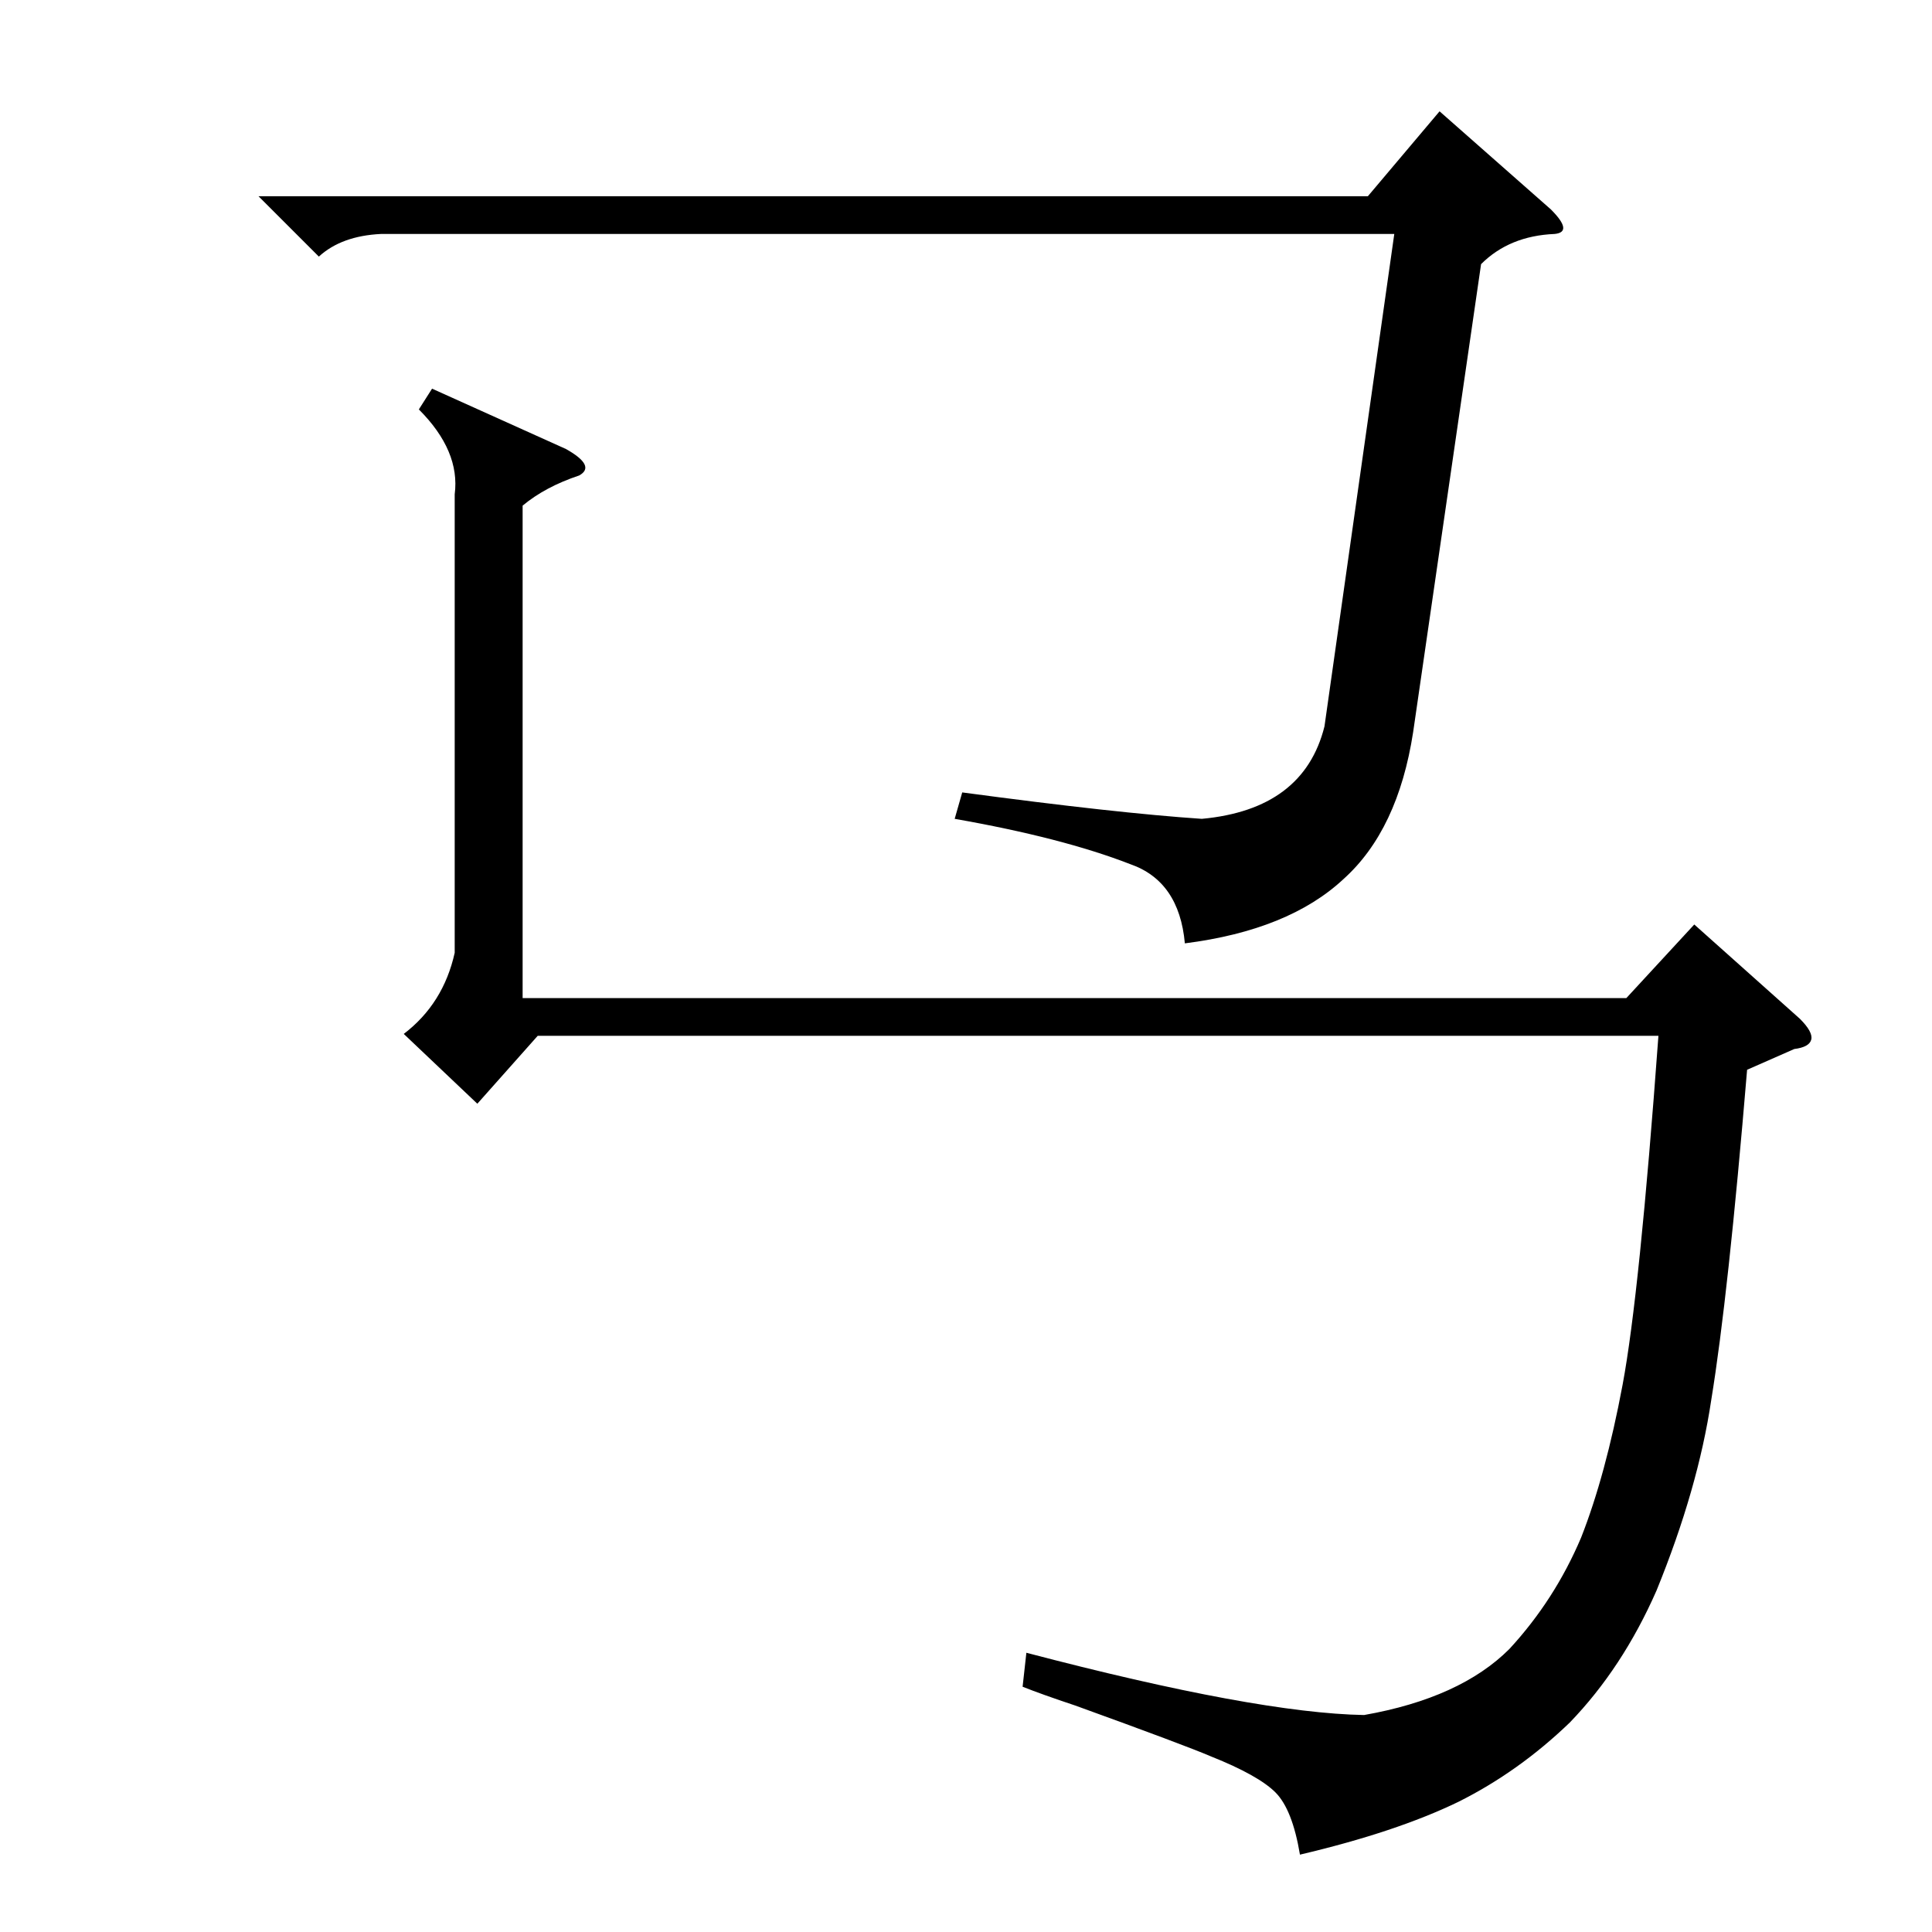 <?xml version="1.0" standalone="no"?>
<!DOCTYPE svg PUBLIC "-//W3C//DTD SVG 1.1//EN" "http://www.w3.org/Graphics/SVG/1.1/DTD/svg11.dtd" >
<svg xmlns="http://www.w3.org/2000/svg" xmlns:xlink="http://www.w3.org/1999/xlink" version="1.1" viewBox="0 -205 1024 1024">
  <g transform="matrix(1 0 0 -1 0 819)">
   <path fill="currentColor"
d="M542 130l2 18q122 -32 179 -33q51 9 77 35q24 26 38 59q13 33 22 81t19 185h-594l-32 -36l-39 37q21 16 27 43v243q3 23 -19 45l7 11l71 -32q16 -9 7 -14q-18 -6 -30 -16v-261h585l36 39l56 -50q7 -7 6 -11t-9 -5l-25 -11q-10 -120 -19 -175q-7 -47 -29 -101
q-18 -41 -46 -70q-27 -26 -59 -42q-33 -16 -84 -28q-4 24 -13 33t-34 19q-14 6 -72 27q-18 6 -28 10zM202 900q-21 -1 -33 -12l-32 32h588l38 45l59 -52q12 -12 2 -13q-24 -1 -39 -16l-36 -248q-8 -52 -37 -78q-29 -27 -84 -34q-3 33 -29 42q-36 14 -93 24l4 14
q82 -11 127 -14q54 5 65 49l37 261h-537z" />
  </g>

</svg>

